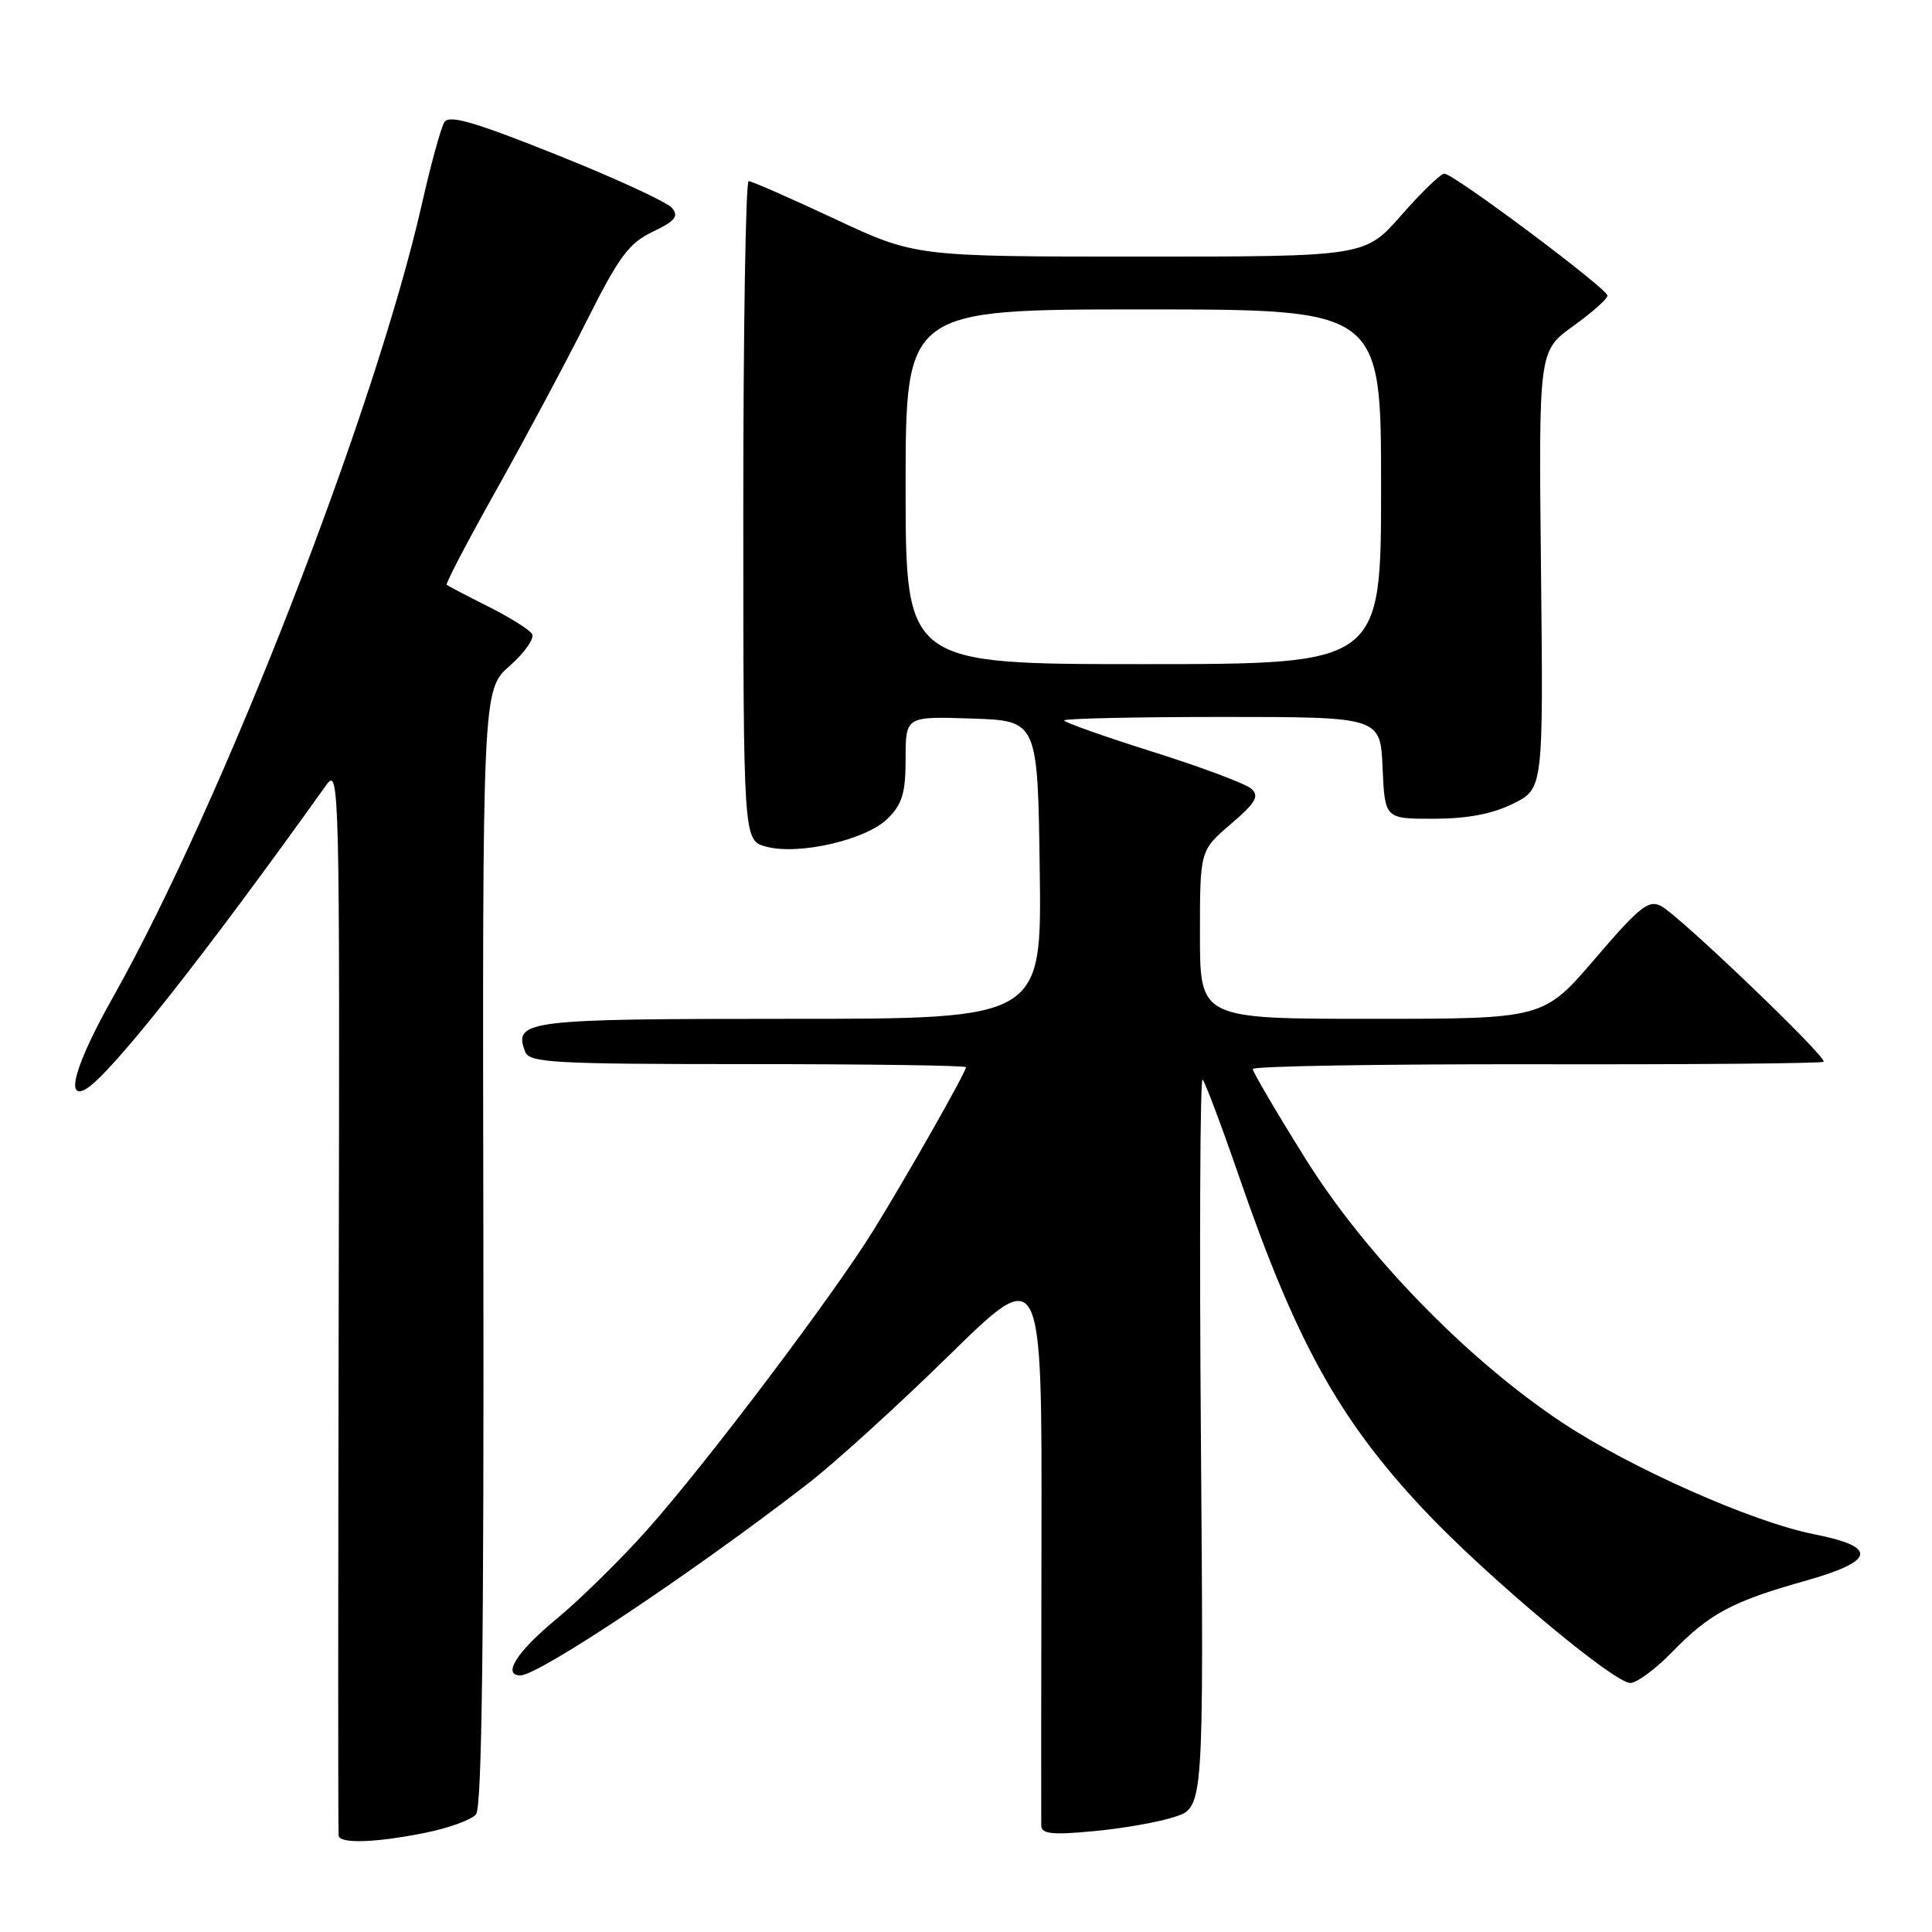 <?xml version="1.0" encoding="UTF-8" standalone="no"?>
<!DOCTYPE svg PUBLIC "-//W3C//DTD SVG 1.1//EN" "http://www.w3.org/Graphics/SVG/1.1/DTD/svg11.dtd" >
<svg xmlns="http://www.w3.org/2000/svg" xmlns:xlink="http://www.w3.org/1999/xlink" version="1.1" viewBox="0 0 256 256">
 <g >
 <path fill="currentColor"
d=" M 56.32 242.86 C 59.44 242.24 62.47 241.13 63.08 240.41 C 63.85 239.48 64.13 217.44 64.05 165.26 C 63.92 91.44 63.92 91.44 67.53 88.24 C 69.52 86.48 70.86 84.57 70.50 84.00 C 70.15 83.43 67.53 81.79 64.68 80.36 C 61.83 78.93 59.36 77.64 59.19 77.48 C 59.02 77.33 62.00 71.63 65.83 64.81 C 69.65 57.99 75.03 47.92 77.78 42.44 C 82.02 33.99 83.34 32.21 86.49 30.71 C 89.47 29.29 89.97 28.67 89.04 27.55 C 88.41 26.79 81.55 23.62 73.79 20.52 C 62.83 16.14 59.51 15.17 58.88 16.19 C 58.43 16.91 57.09 21.77 55.91 27.00 C 49.69 54.44 29.44 106.44 14.92 132.23 C 10.04 140.89 8.56 145.93 11.38 144.30 C 14.61 142.42 26.88 126.91 43.27 103.97 C 44.96 101.60 45.03 104.36 44.88 172.00 C 44.80 210.78 44.79 242.84 44.87 243.25 C 45.06 244.33 49.81 244.17 56.32 242.86 Z  M 155.67 240.74 C 159.50 239.49 159.50 239.49 159.13 190.99 C 158.92 164.32 159.02 142.75 159.35 143.05 C 159.67 143.36 161.79 148.98 164.06 155.55 C 171.71 177.77 177.43 188.10 188.67 200.06 C 196.87 208.79 213.82 223.00 216.02 223.00 C 216.88 223.00 219.37 221.16 221.55 218.92 C 226.47 213.84 229.52 212.20 239.00 209.53 C 248.55 206.85 248.94 204.98 240.31 203.28 C 232.16 201.66 216.00 194.49 206.91 188.44 C 194.39 180.12 180.93 166.27 172.98 153.53 C 169.14 147.39 166.00 142.04 166.00 141.65 C 166.00 141.27 182.93 140.99 203.62 141.02 C 224.31 141.06 241.42 140.91 241.64 140.69 C 242.18 140.16 222.60 121.39 220.13 120.07 C 218.46 119.17 217.28 120.11 211.36 127.02 C 204.52 135.00 204.52 135.00 181.76 135.00 C 159.00 135.00 159.00 135.00 159.00 123.85 C 159.00 112.69 159.00 112.69 163.07 109.21 C 166.38 106.38 166.90 105.49 165.82 104.52 C 165.10 103.86 159.21 101.65 152.75 99.62 C 146.29 97.58 141.00 95.71 141.00 95.46 C 141.00 95.21 150.43 95.00 161.95 95.00 C 182.91 95.00 182.91 95.00 183.20 101.75 C 183.50 108.50 183.50 108.50 190.00 108.49 C 194.45 108.48 197.76 107.85 200.50 106.49 C 204.50 104.50 204.50 104.50 204.19 75.50 C 203.88 46.50 203.88 46.50 208.44 43.22 C 210.95 41.41 213.00 39.60 213.00 39.18 C 213.00 38.25 192.60 23.00 191.38 23.01 C 190.90 23.02 188.33 25.49 185.69 28.51 C 180.87 34.00 180.87 34.00 151.08 34.00 C 121.28 34.00 121.28 34.00 110.60 29.00 C 104.72 26.25 99.59 24.00 99.20 24.00 C 98.81 24.00 98.49 43.66 98.49 67.68 C 98.50 111.36 98.50 111.36 101.50 112.18 C 105.82 113.36 114.81 111.29 117.65 108.44 C 119.56 106.54 120.00 105.04 120.00 100.51 C 120.00 94.92 120.00 94.92 128.75 95.21 C 137.50 95.50 137.50 95.50 137.77 115.25 C 138.04 135.00 138.04 135.00 104.64 135.00 C 69.60 135.00 67.99 135.20 69.59 139.37 C 70.15 140.82 73.35 141.00 99.11 141.00 C 115.00 141.00 128.00 141.18 128.00 141.41 C 128.00 142.06 120.17 155.85 115.75 163.00 C 110.34 171.73 93.67 193.81 85.77 202.69 C 82.26 206.64 76.82 211.98 73.69 214.56 C 68.52 218.82 66.49 222.00 68.96 222.00 C 71.38 222.00 91.78 208.40 107.00 196.63 C 110.58 193.87 119.03 186.19 125.78 179.57 C 138.07 167.53 138.07 167.53 138.00 204.02 C 137.96 224.08 137.95 241.13 137.97 241.89 C 137.99 243.01 139.37 243.16 144.92 242.64 C 148.73 242.29 153.56 241.44 155.67 240.74 Z  M 120.00 64.50 C 120.00 41.00 120.00 41.00 151.50 41.00 C 183.00 41.00 183.00 41.00 183.00 64.50 C 183.00 88.00 183.00 88.00 151.50 88.00 C 120.00 88.00 120.00 88.00 120.00 64.50 Z "/>
</g>
</svg>
